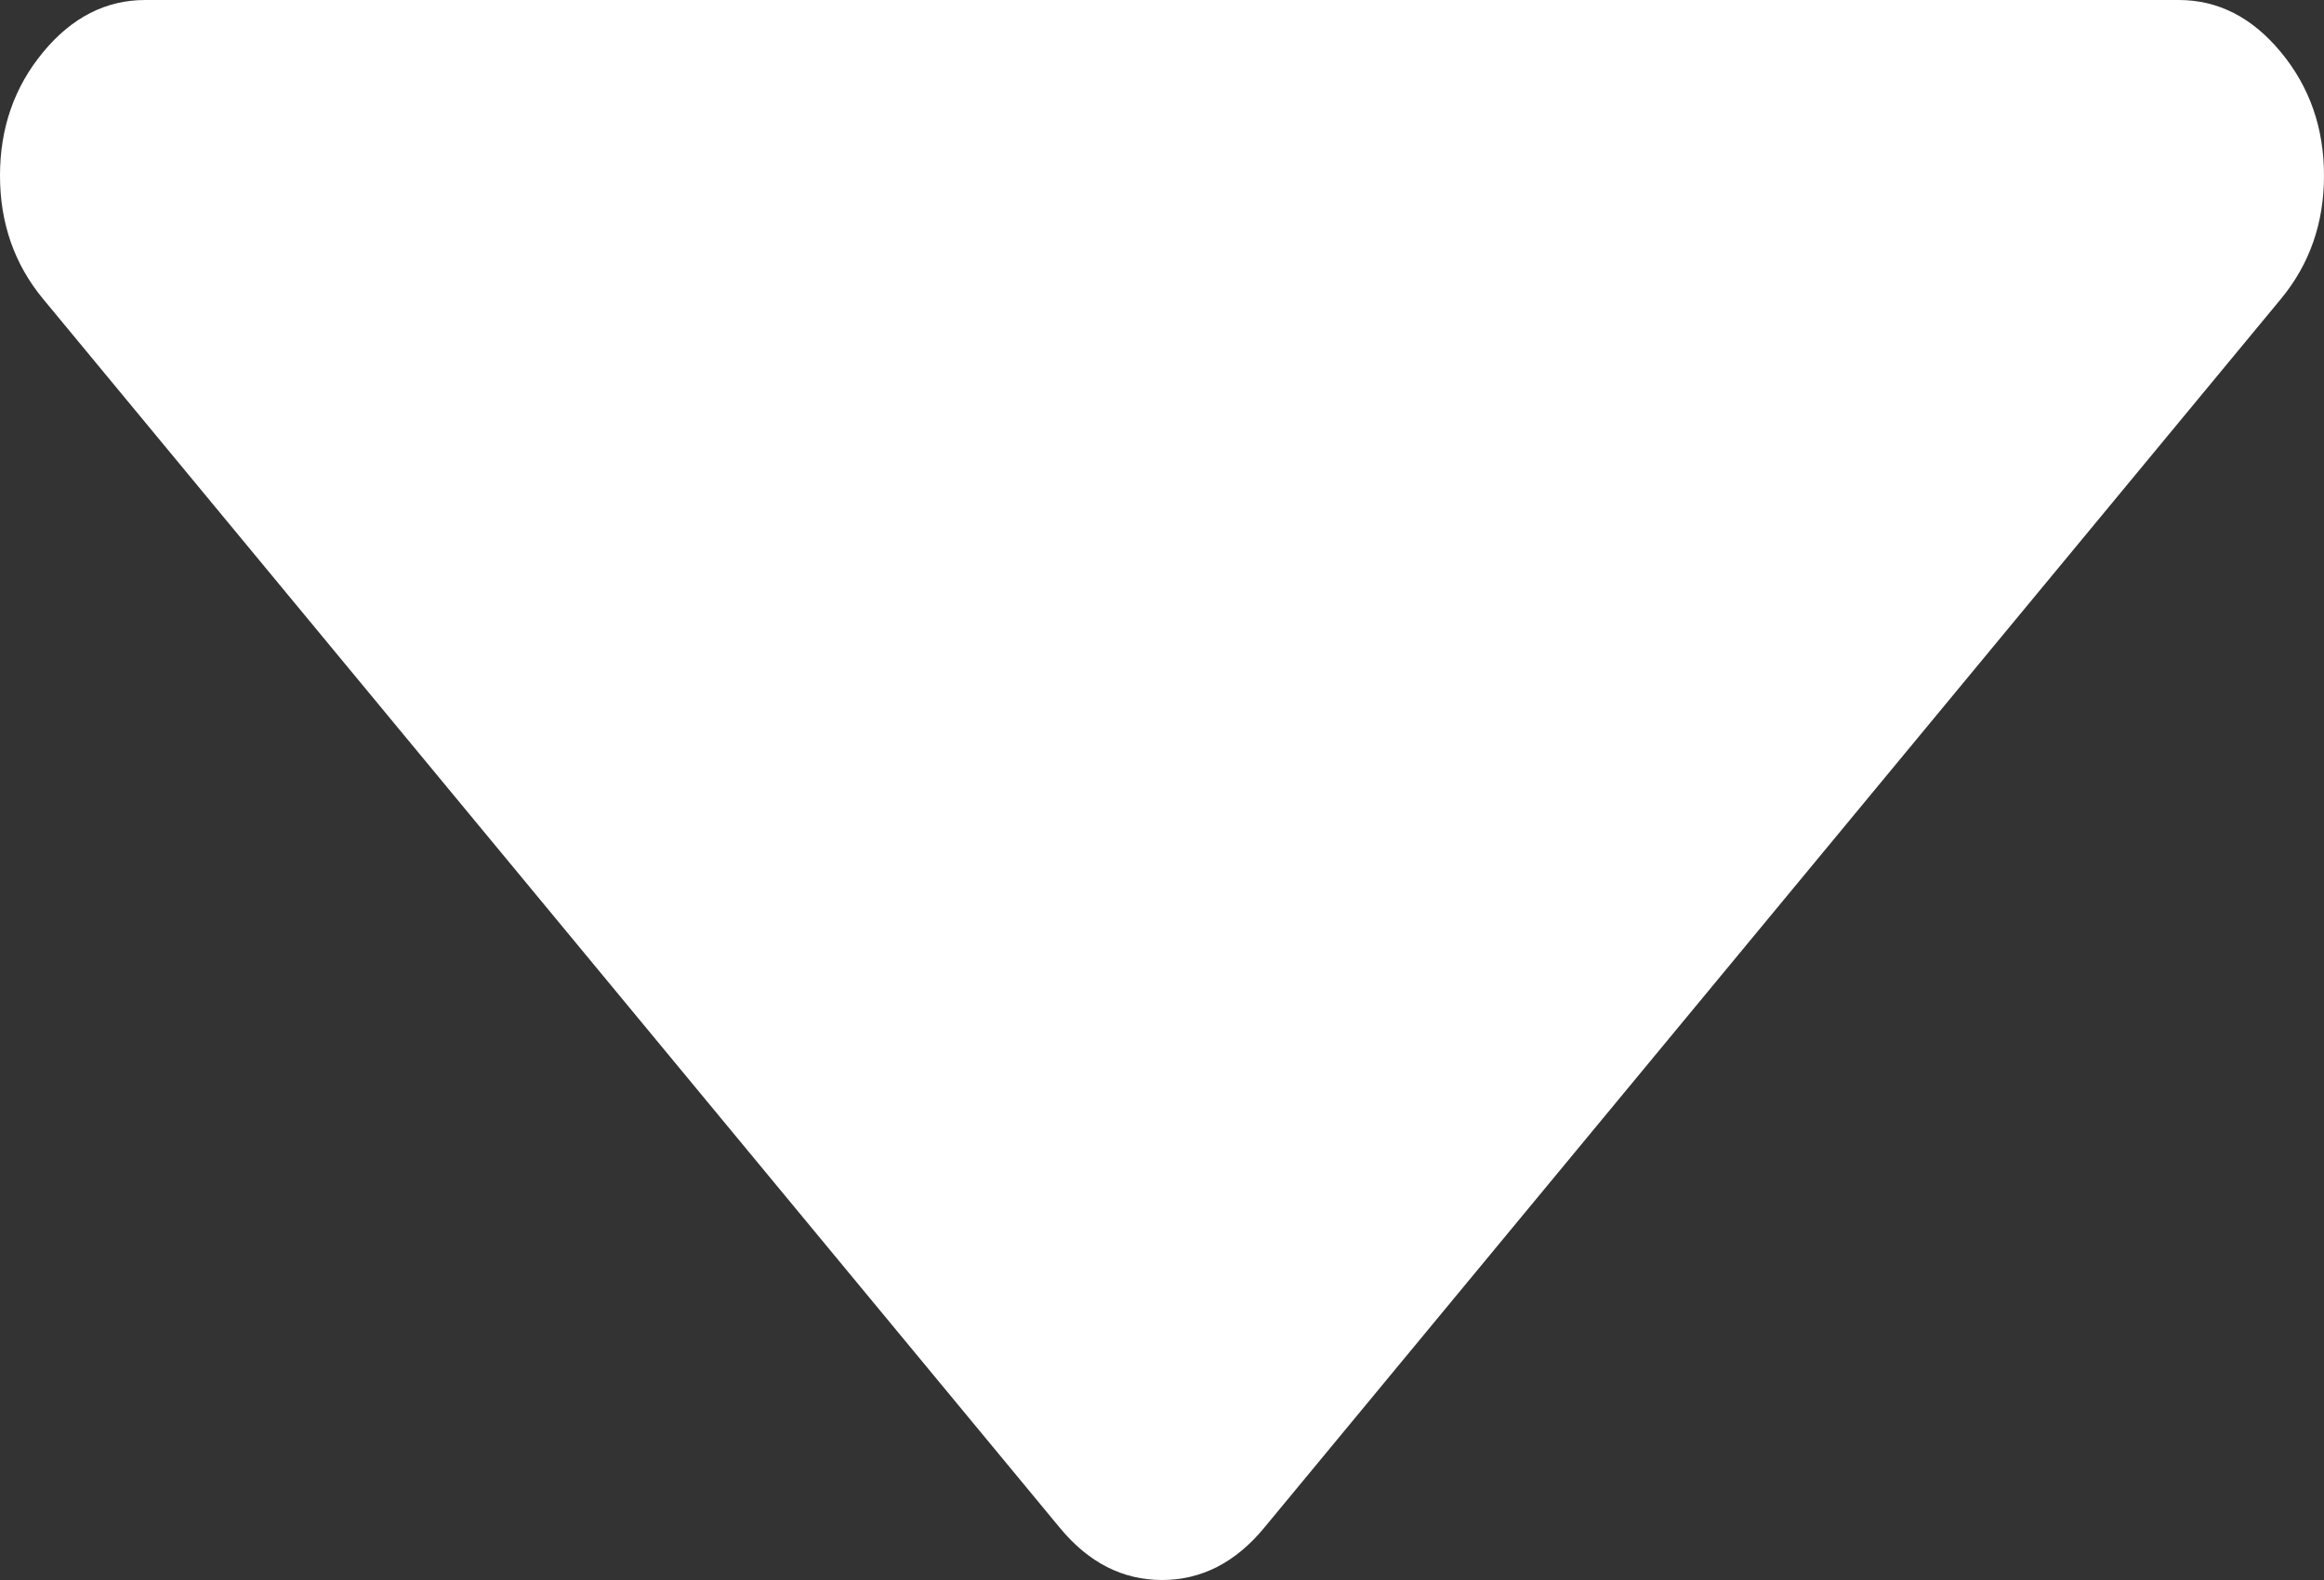 ﻿<?xml version="1.0" encoding="utf-8"?>
<svg version="1.1" xmlns:xlink="http://www.w3.org/1999/xlink" width="50px" height="34px" xmlns="http://www.w3.org/2000/svg">
  <rect width="100%" height="100%" fill="#333333" stroke="none"/>
  <g transform="matrix(1 0 0 1 -156 -424 )">
    <path d="M 49.072 1.122  C 49.691 1.869  50 2.755  50 3.778  C 50 4.801  49.691 5.686  49.072 6.434  L 27.197 32.878  C 26.579 33.626  25.846 34  25 34  C 24.154 34  23.421 33.626  22.803 32.878  L 0.928 6.434  C 0.309 5.686  0 4.801  0 3.778  C 0 2.755  0.309 1.869  0.928 1.122  C 1.546 0.374  2.279 0  3.125 0  L 46.875 0  C 47.721 0  48.454 0.374  49.072 1.122  Z " fill-rule="nonzero" fill="#ffffff" stroke="none" transform="matrix(1 0 0 1 156 424 )" />
  </g>
</svg>